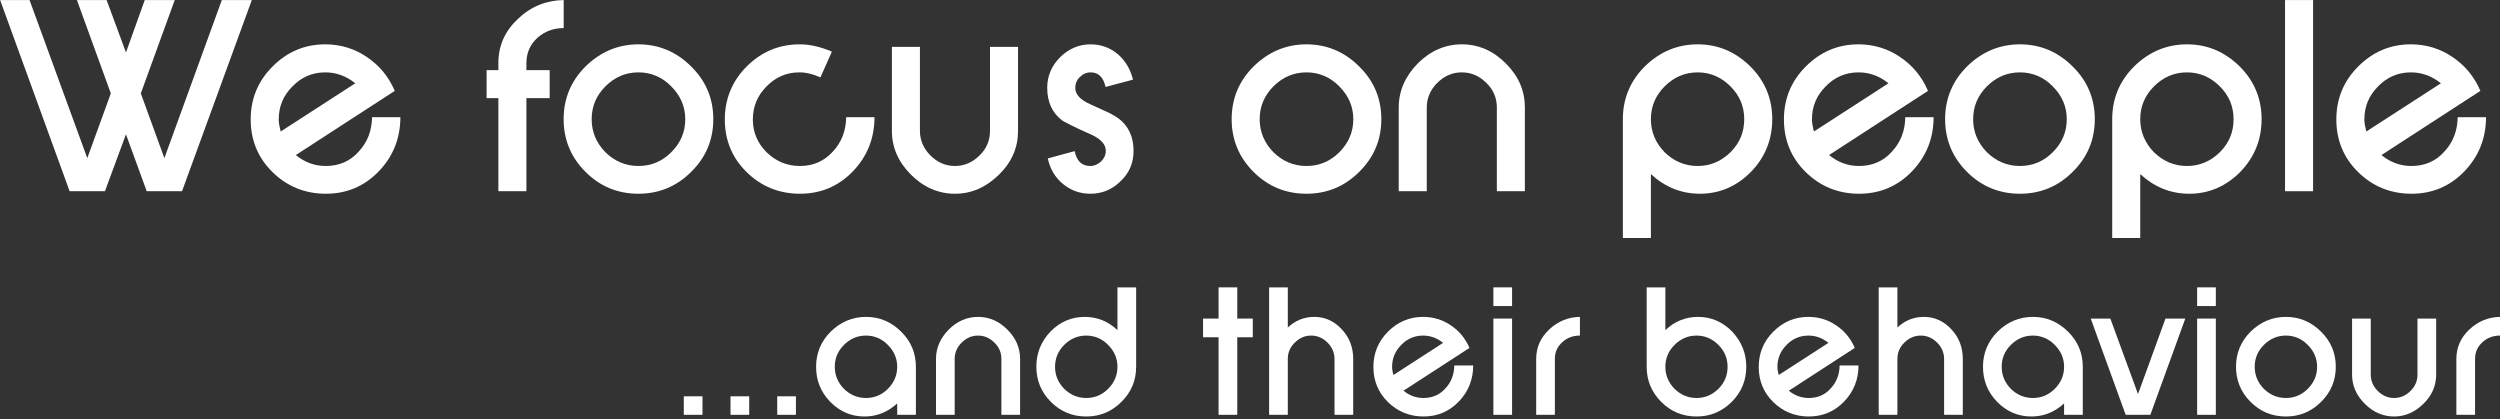 <?xml version="1.0" encoding="UTF-8" standalone="no"?>
<!DOCTYPE svg PUBLIC "-//W3C//DTD SVG 1.1//EN" "http://www.w3.org/Graphics/SVG/1.1/DTD/svg11.dtd">
<svg width="100%" height="100%" viewBox="0 0 608 102" version="1.1" xmlns="http://www.w3.org/2000/svg" xmlns:xlink="http://www.w3.org/1999/xlink" xml:space="preserve" xmlns:serif="http://www.serif.com/" style="fill-rule:evenodd;clip-rule:evenodd;stroke-linejoin:round;stroke-miterlimit:2;">
    <rect x="0" y="0" width="608" height="102" fill="#333333" stroke="none"/>
    <g transform="matrix(1.403,0,0,1.403,-349.194,-199.673)">
        <g transform="matrix(48.587,0,0,48.587,249.445,175.124)">
            <path d="M0.638,0.007L0.512,0.007L0.438,-0.196L0.363,0.007L0.237,0.007L-0.011,-0.675L0.094,-0.675L0.3,-0.111L0.384,-0.342L0.263,-0.675L0.369,-0.675L0.438,-0.488L0.505,-0.675L0.612,-0.675L0.491,-0.342L0.575,-0.111L0.78,-0.675L0.887,-0.675L0.638,0.007Z" style="fill:white;fill-rule:nonzero;"/>
        </g>
        <g transform="matrix(48.587,0,0,48.587,290.744,175.124)">
            <path d="M0.406,-0.378C0.374,-0.404 0.338,-0.417 0.299,-0.417C0.253,-0.417 0.214,-0.4 0.182,-0.367C0.149,-0.334 0.133,-0.295 0.133,-0.249C0.133,-0.236 0.136,-0.222 0.14,-0.206L0.406,-0.378ZM0.567,-0.257C0.567,-0.182 0.541,-0.117 0.49,-0.064C0.439,-0.011 0.376,0.016 0.301,0.016C0.227,0.016 0.163,-0.01 0.111,-0.061C0.059,-0.112 0.033,-0.175 0.033,-0.249C0.033,-0.323 0.059,-0.386 0.111,-0.438C0.163,-0.49 0.225,-0.517 0.299,-0.517C0.353,-0.517 0.403,-0.502 0.447,-0.472C0.492,-0.442 0.525,-0.402 0.547,-0.351L0.194,-0.122C0.226,-0.096 0.261,-0.083 0.301,-0.083C0.348,-0.083 0.388,-0.1 0.418,-0.134C0.45,-0.168 0.465,-0.209 0.466,-0.257L0.567,-0.257Z" style="fill:white;fill-rule:nonzero;"/>
        </g>
        <g transform="matrix(48.587,0,0,48.587,331.636,175.124)">
            <path d="M0.308,-0.575C0.271,-0.575 0.24,-0.563 0.214,-0.54C0.188,-0.516 0.175,-0.486 0.175,-0.45L0.175,-0.425L0.258,-0.425L0.258,-0.325L0.175,-0.325L0.175,0.007L0.075,0.007L0.075,-0.325L0.033,-0.325L0.033,-0.425L0.075,-0.425L0.075,-0.45C0.075,-0.512 0.098,-0.564 0.145,-0.608C0.191,-0.652 0.246,-0.674 0.308,-0.675L0.308,-0.575Z" style="fill:white;fill-rule:nonzero;"/>
        </g>
        <g transform="matrix(48.587,0,0,48.587,344.988,175.124)">
            <path d="M0.467,-0.25C0.467,-0.295 0.45,-0.334 0.417,-0.367C0.385,-0.4 0.345,-0.417 0.3,-0.417C0.254,-0.417 0.215,-0.4 0.182,-0.367C0.15,-0.335 0.133,-0.296 0.133,-0.25C0.133,-0.204 0.15,-0.165 0.182,-0.132C0.215,-0.1 0.254,-0.083 0.3,-0.083C0.346,-0.083 0.385,-0.1 0.417,-0.132C0.45,-0.165 0.467,-0.204 0.467,-0.25ZM0.567,-0.25C0.567,-0.177 0.541,-0.114 0.488,-0.062C0.436,-0.01 0.373,0.016 0.3,0.016C0.226,0.016 0.163,-0.01 0.111,-0.062C0.059,-0.114 0.033,-0.177 0.033,-0.25C0.033,-0.323 0.059,-0.386 0.111,-0.438C0.164,-0.49 0.227,-0.517 0.3,-0.517C0.373,-0.517 0.436,-0.49 0.488,-0.438C0.541,-0.386 0.567,-0.323 0.567,-0.25Z" style="fill:white;fill-rule:nonzero;"/>
        </g>
        <g transform="matrix(48.587,0,0,48.587,372.93,175.124)">
            <path d="M0.567,-0.257C0.567,-0.182 0.541,-0.117 0.49,-0.064C0.439,-0.011 0.376,0.016 0.301,0.016C0.227,0.016 0.163,-0.01 0.111,-0.061C0.059,-0.112 0.033,-0.175 0.033,-0.249C0.033,-0.322 0.059,-0.386 0.111,-0.438C0.163,-0.49 0.226,-0.517 0.3,-0.517C0.337,-0.517 0.375,-0.508 0.415,-0.491L0.374,-0.399C0.348,-0.411 0.323,-0.417 0.299,-0.417C0.253,-0.417 0.214,-0.4 0.182,-0.367C0.149,-0.334 0.133,-0.295 0.133,-0.249C0.133,-0.203 0.15,-0.164 0.182,-0.132C0.215,-0.1 0.254,-0.083 0.301,-0.083C0.348,-0.083 0.387,-0.1 0.418,-0.134C0.45,-0.168 0.465,-0.209 0.466,-0.257L0.567,-0.257Z" style="fill:white;fill-rule:nonzero;"/>
        </g>
        <g transform="matrix(48.587,0,0,48.587,400.872,175.124)">
            <path d="M0.504,-0.208C0.504,-0.149 0.482,-0.097 0.436,-0.052C0.39,-0.007 0.338,0.016 0.279,0.016C0.22,0.016 0.167,-0.007 0.122,-0.052C0.077,-0.097 0.054,-0.149 0.054,-0.208L0.054,-0.508L0.154,-0.508L0.154,-0.208C0.154,-0.175 0.167,-0.145 0.191,-0.121C0.216,-0.096 0.245,-0.083 0.279,-0.083C0.313,-0.083 0.342,-0.096 0.367,-0.121C0.392,-0.145 0.404,-0.175 0.404,-0.208L0.404,-0.508L0.504,-0.508L0.504,-0.208Z" style="fill:white;fill-rule:nonzero;"/>
        </g>
        <g transform="matrix(48.587,0,0,48.587,426.775,175.124)">
            <path d="M0.383,-0.137C0.383,-0.094 0.368,-0.058 0.337,-0.029C0.307,0.001 0.271,0.016 0.229,0.016C0.191,0.016 0.159,0.004 0.131,-0.019C0.103,-0.042 0.085,-0.073 0.077,-0.11L0.173,-0.136C0.18,-0.101 0.198,-0.083 0.229,-0.083C0.243,-0.083 0.256,-0.089 0.267,-0.099C0.278,-0.11 0.284,-0.122 0.284,-0.137C0.284,-0.16 0.266,-0.18 0.23,-0.196C0.201,-0.209 0.178,-0.219 0.161,-0.228C0.145,-0.236 0.134,-0.242 0.129,-0.245C0.093,-0.272 0.075,-0.311 0.075,-0.362C0.075,-0.403 0.09,-0.44 0.121,-0.471C0.151,-0.501 0.188,-0.517 0.23,-0.517C0.267,-0.517 0.3,-0.505 0.328,-0.481C0.354,-0.458 0.372,-0.428 0.381,-0.391L0.283,-0.365C0.276,-0.399 0.258,-0.417 0.23,-0.417C0.215,-0.417 0.202,-0.411 0.191,-0.4C0.18,-0.389 0.175,-0.376 0.175,-0.362C0.175,-0.338 0.193,-0.319 0.229,-0.303C0.258,-0.29 0.28,-0.28 0.297,-0.272C0.313,-0.263 0.324,-0.257 0.329,-0.253C0.365,-0.226 0.383,-0.187 0.383,-0.137Z" style="fill:white;fill-rule:nonzero;"/>
        </g>
        <g transform="matrix(48.587,0,0,48.587,460.786,175.124)">
            <path d="M0.467,-0.25C0.467,-0.295 0.45,-0.334 0.417,-0.367C0.385,-0.4 0.345,-0.417 0.3,-0.417C0.254,-0.417 0.215,-0.4 0.182,-0.367C0.15,-0.335 0.133,-0.296 0.133,-0.25C0.133,-0.204 0.15,-0.165 0.182,-0.132C0.215,-0.1 0.254,-0.083 0.3,-0.083C0.346,-0.083 0.385,-0.1 0.417,-0.132C0.45,-0.165 0.467,-0.204 0.467,-0.25ZM0.567,-0.25C0.567,-0.177 0.541,-0.114 0.488,-0.062C0.436,-0.01 0.373,0.016 0.3,0.016C0.226,0.016 0.163,-0.01 0.111,-0.062C0.059,-0.114 0.033,-0.177 0.033,-0.25C0.033,-0.323 0.059,-0.386 0.111,-0.438C0.164,-0.49 0.227,-0.517 0.3,-0.517C0.373,-0.517 0.436,-0.49 0.488,-0.438C0.541,-0.386 0.567,-0.323 0.567,-0.25Z" style="fill:white;fill-rule:nonzero;"/>
        </g>
        <g transform="matrix(48.587,0,0,48.587,488.728,175.124)">
            <path d="M0.404,0.007L0.404,-0.292C0.404,-0.325 0.392,-0.355 0.367,-0.379C0.342,-0.404 0.313,-0.417 0.279,-0.417C0.245,-0.417 0.216,-0.404 0.191,-0.379C0.167,-0.355 0.154,-0.325 0.154,-0.292L0.154,0.007L0.054,0.007L0.054,-0.292C0.054,-0.351 0.077,-0.403 0.122,-0.449C0.167,-0.494 0.22,-0.517 0.279,-0.517C0.339,-0.517 0.391,-0.494 0.436,-0.449C0.482,-0.403 0.504,-0.351 0.504,-0.292L0.504,0.007L0.404,0.007Z" style="fill:white;fill-rule:nonzero;"/>
        </g>
        <g transform="matrix(48.587,0,0,48.587,527.579,175.124)">
            <path d="M0.487,-0.25C0.487,-0.295 0.471,-0.334 0.438,-0.367C0.405,-0.4 0.366,-0.417 0.321,-0.417C0.275,-0.417 0.236,-0.4 0.203,-0.367C0.171,-0.335 0.154,-0.296 0.154,-0.25C0.154,-0.204 0.171,-0.165 0.203,-0.132C0.236,-0.1 0.275,-0.083 0.321,-0.083C0.366,-0.083 0.405,-0.1 0.438,-0.132C0.471,-0.165 0.487,-0.204 0.487,-0.25ZM0.587,-0.25C0.587,-0.178 0.562,-0.115 0.512,-0.063C0.461,-0.011 0.4,0.016 0.329,0.016C0.262,0.016 0.204,-0.008 0.154,-0.054L0.154,0.174L0.054,0.174L0.054,-0.25C0.054,-0.323 0.08,-0.386 0.132,-0.438C0.185,-0.49 0.248,-0.517 0.321,-0.517C0.394,-0.517 0.456,-0.49 0.509,-0.438C0.561,-0.386 0.587,-0.323 0.587,-0.25Z" style="fill:white;fill-rule:nonzero;"/>
        </g>
        <g transform="matrix(48.587,0,0,48.587,556.518,175.124)">
            <path d="M0.406,-0.378C0.374,-0.404 0.338,-0.417 0.299,-0.417C0.253,-0.417 0.214,-0.4 0.182,-0.367C0.149,-0.334 0.133,-0.295 0.133,-0.249C0.133,-0.236 0.136,-0.222 0.14,-0.206L0.406,-0.378ZM0.567,-0.257C0.567,-0.182 0.541,-0.117 0.49,-0.064C0.439,-0.011 0.376,0.016 0.301,0.016C0.227,0.016 0.163,-0.01 0.111,-0.061C0.059,-0.112 0.033,-0.175 0.033,-0.249C0.033,-0.323 0.059,-0.386 0.111,-0.438C0.163,-0.49 0.225,-0.517 0.299,-0.517C0.353,-0.517 0.403,-0.502 0.447,-0.472C0.492,-0.442 0.525,-0.402 0.547,-0.351L0.194,-0.122C0.226,-0.096 0.261,-0.083 0.301,-0.083C0.348,-0.083 0.388,-0.1 0.418,-0.134C0.45,-0.168 0.465,-0.209 0.466,-0.257L0.567,-0.257Z" style="fill:white;fill-rule:nonzero;"/>
        </g>
        <g transform="matrix(48.587,0,0,48.587,584.46,175.124)">
            <path d="M0.467,-0.25C0.467,-0.295 0.45,-0.334 0.417,-0.367C0.385,-0.4 0.345,-0.417 0.3,-0.417C0.254,-0.417 0.215,-0.4 0.182,-0.367C0.15,-0.335 0.133,-0.296 0.133,-0.25C0.133,-0.204 0.15,-0.165 0.182,-0.132C0.215,-0.1 0.254,-0.083 0.3,-0.083C0.346,-0.083 0.385,-0.1 0.417,-0.132C0.45,-0.165 0.467,-0.204 0.467,-0.25ZM0.567,-0.25C0.567,-0.177 0.541,-0.114 0.488,-0.062C0.436,-0.01 0.373,0.016 0.3,0.016C0.226,0.016 0.163,-0.01 0.111,-0.062C0.059,-0.114 0.033,-0.177 0.033,-0.25C0.033,-0.323 0.059,-0.386 0.111,-0.438C0.164,-0.49 0.227,-0.517 0.3,-0.517C0.373,-0.517 0.436,-0.49 0.488,-0.438C0.541,-0.386 0.567,-0.323 0.567,-0.25Z" style="fill:white;fill-rule:nonzero;"/>
        </g>
        <g transform="matrix(48.587,0,0,48.587,612.403,175.124)">
            <path d="M0.487,-0.25C0.487,-0.295 0.471,-0.334 0.438,-0.367C0.405,-0.4 0.366,-0.417 0.321,-0.417C0.275,-0.417 0.236,-0.4 0.203,-0.367C0.171,-0.335 0.154,-0.296 0.154,-0.25C0.154,-0.204 0.171,-0.165 0.203,-0.132C0.236,-0.1 0.275,-0.083 0.321,-0.083C0.366,-0.083 0.405,-0.1 0.438,-0.132C0.471,-0.165 0.487,-0.204 0.487,-0.25ZM0.587,-0.25C0.587,-0.178 0.562,-0.115 0.512,-0.063C0.461,-0.011 0.4,0.016 0.329,0.016C0.262,0.016 0.204,-0.008 0.154,-0.054L0.154,0.174L0.054,0.174L0.054,-0.25C0.054,-0.323 0.08,-0.386 0.132,-0.438C0.185,-0.49 0.248,-0.517 0.321,-0.517C0.394,-0.517 0.456,-0.49 0.509,-0.438C0.561,-0.386 0.587,-0.323 0.587,-0.25Z" style="fill:white;fill-rule:nonzero;"/>
        </g>
        <g transform="matrix(48.587,0,0,48.587,641.342,175.124)">
            <rect x="0.075" y="-0.675" width="0.1" height="0.682" style="fill:white;fill-rule:nonzero;"/>
        </g>
        <g transform="matrix(48.587,0,0,48.587,652.274,175.124)">
            <path d="M0.406,-0.378C0.374,-0.404 0.338,-0.417 0.299,-0.417C0.253,-0.417 0.214,-0.4 0.182,-0.367C0.149,-0.334 0.133,-0.295 0.133,-0.249C0.133,-0.236 0.136,-0.222 0.14,-0.206L0.406,-0.378ZM0.567,-0.257C0.567,-0.182 0.541,-0.117 0.49,-0.064C0.439,-0.011 0.376,0.016 0.301,0.016C0.227,0.016 0.163,-0.01 0.111,-0.061C0.059,-0.112 0.033,-0.175 0.033,-0.249C0.033,-0.323 0.059,-0.386 0.111,-0.438C0.163,-0.49 0.225,-0.517 0.299,-0.517C0.353,-0.517 0.403,-0.502 0.447,-0.472C0.492,-0.442 0.525,-0.402 0.547,-0.351L0.194,-0.122C0.226,-0.096 0.261,-0.083 0.301,-0.083C0.348,-0.083 0.388,-0.1 0.418,-0.134C0.45,-0.168 0.465,-0.209 0.466,-0.257L0.567,-0.257Z" style="fill:white;fill-rule:nonzero;"/>
        </g>
        <g transform="matrix(32.392,0,0,32.392,364.993,213.996)">
            <rect x="0.075" y="-0.092" width="0.1" height="0.099" style="fill:white;fill-rule:nonzero;"/>
        </g>
        <g transform="matrix(32.392,0,0,32.392,373.091,213.996)">
            <rect x="0.075" y="-0.092" width="0.1" height="0.099" style="fill:white;fill-rule:nonzero;"/>
        </g>
        <g transform="matrix(32.392,0,0,32.392,381.189,213.996)">
            <rect x="0.075" y="-0.092" width="0.1" height="0.099" style="fill:white;fill-rule:nonzero;"/>
        </g>
        <g transform="matrix(32.392,0,0,32.392,389.287,213.996)">
            <path d="M0.467,-0.25C0.467,-0.295 0.45,-0.334 0.417,-0.367C0.385,-0.4 0.345,-0.417 0.3,-0.417C0.254,-0.417 0.215,-0.4 0.182,-0.367C0.15,-0.335 0.133,-0.296 0.133,-0.25C0.133,-0.204 0.15,-0.165 0.182,-0.132C0.215,-0.1 0.254,-0.083 0.3,-0.083C0.346,-0.083 0.385,-0.1 0.417,-0.132C0.45,-0.165 0.467,-0.204 0.467,-0.25ZM0.467,0.007L0.467,-0.054C0.417,-0.008 0.359,0.016 0.292,0.016C0.22,0.016 0.159,-0.011 0.108,-0.063C0.058,-0.115 0.033,-0.177 0.033,-0.25C0.033,-0.323 0.059,-0.386 0.111,-0.438C0.164,-0.49 0.227,-0.517 0.3,-0.517C0.373,-0.517 0.436,-0.49 0.488,-0.438C0.541,-0.386 0.567,-0.323 0.567,-0.25L0.567,0.007L0.467,0.007Z" style="fill:white;fill-rule:nonzero;"/>
        </g>
        <g transform="matrix(32.392,0,0,32.392,409.389,213.996)">
            <path d="M0.404,0.007L0.404,-0.292C0.404,-0.325 0.392,-0.355 0.367,-0.379C0.342,-0.404 0.313,-0.417 0.279,-0.417C0.245,-0.417 0.216,-0.404 0.191,-0.379C0.167,-0.355 0.154,-0.325 0.154,-0.292L0.154,0.007L0.054,0.007L0.054,-0.292C0.054,-0.351 0.077,-0.403 0.122,-0.449C0.167,-0.494 0.22,-0.517 0.279,-0.517C0.339,-0.517 0.391,-0.494 0.436,-0.449C0.482,-0.403 0.504,-0.351 0.504,-0.292L0.504,0.007L0.404,0.007Z" style="fill:white;fill-rule:nonzero;"/>
        </g>
        <g transform="matrix(32.392,0,0,32.392,427.467,213.996)">
            <path d="M0.467,-0.25C0.467,-0.295 0.45,-0.334 0.417,-0.367C0.385,-0.4 0.345,-0.417 0.3,-0.417C0.254,-0.417 0.215,-0.4 0.182,-0.367C0.15,-0.335 0.133,-0.296 0.133,-0.25C0.133,-0.204 0.15,-0.165 0.182,-0.132C0.215,-0.1 0.254,-0.083 0.3,-0.083C0.346,-0.083 0.385,-0.1 0.417,-0.132C0.45,-0.165 0.467,-0.204 0.467,-0.25ZM0.567,-0.25C0.567,-0.177 0.541,-0.114 0.488,-0.062C0.436,-0.01 0.373,0.016 0.3,0.016C0.226,0.016 0.163,-0.01 0.111,-0.062C0.059,-0.114 0.033,-0.177 0.033,-0.25C0.033,-0.323 0.058,-0.385 0.108,-0.438C0.159,-0.49 0.22,-0.517 0.292,-0.517C0.359,-0.517 0.418,-0.493 0.467,-0.446L0.467,-0.675L0.567,-0.675L0.567,-0.25Z" style="fill:white;fill-rule:nonzero;"/>
        </g>
        <g transform="matrix(32.392,0,0,32.392,457.012,213.996)">
            <path d="M0.196,-0.408L0.196,0.007L0.096,0.007L0.096,-0.408L0.013,-0.408L0.013,-0.508L0.096,-0.508L0.096,-0.675L0.196,-0.675L0.196,-0.508L0.279,-0.508L0.279,-0.408L0.196,-0.408Z" style="fill:white;fill-rule:nonzero;"/>
        </g>
        <g transform="matrix(32.392,0,0,32.392,466.454,213.996)">
            <path d="M0.425,0.007L0.425,-0.292C0.425,-0.325 0.412,-0.355 0.388,-0.379C0.363,-0.404 0.334,-0.417 0.3,-0.417C0.266,-0.417 0.237,-0.404 0.212,-0.379C0.187,-0.355 0.175,-0.325 0.175,-0.292L0.175,0.007L0.075,0.007L0.075,-0.675L0.175,-0.675L0.175,-0.46C0.215,-0.498 0.263,-0.517 0.317,-0.517C0.376,-0.517 0.426,-0.493 0.467,-0.447C0.506,-0.404 0.525,-0.352 0.525,-0.292L0.525,0.007L0.425,0.007Z" style="fill:white;fill-rule:nonzero;"/>
        </g>
        <g transform="matrix(32.392,0,0,32.392,485.892,213.996)">
            <path d="M0.406,-0.378C0.374,-0.404 0.338,-0.417 0.299,-0.417C0.253,-0.417 0.214,-0.4 0.182,-0.367C0.149,-0.334 0.133,-0.295 0.133,-0.249C0.133,-0.236 0.136,-0.222 0.14,-0.206L0.406,-0.378ZM0.567,-0.257C0.567,-0.182 0.541,-0.117 0.49,-0.064C0.439,-0.011 0.376,0.016 0.301,0.016C0.227,0.016 0.163,-0.01 0.111,-0.061C0.059,-0.112 0.033,-0.175 0.033,-0.249C0.033,-0.323 0.059,-0.386 0.111,-0.438C0.163,-0.49 0.225,-0.517 0.299,-0.517C0.353,-0.517 0.403,-0.502 0.447,-0.472C0.492,-0.442 0.525,-0.402 0.547,-0.351L0.194,-0.122C0.226,-0.096 0.261,-0.083 0.301,-0.083C0.348,-0.083 0.388,-0.1 0.418,-0.134C0.45,-0.168 0.465,-0.209 0.466,-0.257L0.567,-0.257Z" style="fill:white;fill-rule:nonzero;"/>
        </g>
        <g transform="matrix(32.392,0,0,32.392,505.33,213.996)">
            <path d="M0.075,-0.575L0.075,-0.675L0.175,-0.675L0.175,-0.575L0.075,-0.575ZM0.075,0.007L0.075,-0.508L0.175,-0.508L0.175,0.007L0.075,0.007Z" style="fill:white;fill-rule:nonzero;"/>
        </g>
        <g transform="matrix(32.392,0,0,32.392,513.428,213.996)">
            <path d="M0.288,-0.417C0.25,-0.417 0.219,-0.405 0.193,-0.381C0.167,-0.357 0.154,-0.328 0.154,-0.292L0.154,0.007L0.054,0.007L0.054,-0.292C0.054,-0.353 0.077,-0.406 0.124,-0.45C0.171,-0.494 0.226,-0.516 0.288,-0.517L0.288,-0.417Z" style="fill:white;fill-rule:nonzero;"/>
        </g>
        <g transform="matrix(32.392,0,0,32.392,532.581,213.996)">
            <path d="M0.487,-0.25C0.487,-0.295 0.471,-0.334 0.438,-0.367C0.405,-0.4 0.366,-0.417 0.321,-0.417C0.275,-0.417 0.236,-0.4 0.203,-0.367C0.171,-0.335 0.154,-0.296 0.154,-0.25C0.154,-0.204 0.171,-0.165 0.203,-0.132C0.236,-0.1 0.275,-0.083 0.321,-0.083C0.366,-0.083 0.405,-0.1 0.438,-0.132C0.471,-0.165 0.487,-0.204 0.487,-0.25ZM0.587,-0.25C0.587,-0.177 0.561,-0.114 0.509,-0.062C0.456,-0.01 0.394,0.016 0.321,0.016C0.247,0.016 0.184,-0.01 0.132,-0.062C0.08,-0.114 0.054,-0.177 0.054,-0.25L0.054,-0.675L0.154,-0.675L0.154,-0.446C0.203,-0.493 0.262,-0.517 0.329,-0.517C0.4,-0.517 0.461,-0.49 0.512,-0.438C0.562,-0.384 0.587,-0.322 0.587,-0.25Z" style="fill:white;fill-rule:nonzero;"/>
        </g>
        <g transform="matrix(32.392,0,0,32.392,552.684,213.996)">
            <path d="M0.406,-0.378C0.374,-0.404 0.338,-0.417 0.299,-0.417C0.253,-0.417 0.214,-0.4 0.182,-0.367C0.149,-0.334 0.133,-0.295 0.133,-0.249C0.133,-0.236 0.136,-0.222 0.14,-0.206L0.406,-0.378ZM0.567,-0.257C0.567,-0.182 0.541,-0.117 0.49,-0.064C0.439,-0.011 0.376,0.016 0.301,0.016C0.227,0.016 0.163,-0.01 0.111,-0.061C0.059,-0.112 0.033,-0.175 0.033,-0.249C0.033,-0.323 0.059,-0.386 0.111,-0.438C0.163,-0.49 0.225,-0.517 0.299,-0.517C0.353,-0.517 0.403,-0.502 0.447,-0.472C0.492,-0.442 0.525,-0.402 0.547,-0.351L0.194,-0.122C0.226,-0.096 0.261,-0.083 0.301,-0.083C0.348,-0.083 0.388,-0.1 0.418,-0.134C0.45,-0.168 0.465,-0.209 0.466,-0.257L0.567,-0.257Z" style="fill:white;fill-rule:nonzero;"/>
        </g>
        <g transform="matrix(32.392,0,0,32.392,572.122,213.996)">
            <path d="M0.425,0.007L0.425,-0.292C0.425,-0.325 0.412,-0.355 0.388,-0.379C0.363,-0.404 0.334,-0.417 0.3,-0.417C0.266,-0.417 0.237,-0.404 0.212,-0.379C0.187,-0.355 0.175,-0.325 0.175,-0.292L0.175,0.007L0.075,0.007L0.075,-0.675L0.175,-0.675L0.175,-0.46C0.215,-0.498 0.263,-0.517 0.317,-0.517C0.376,-0.517 0.426,-0.493 0.467,-0.447C0.506,-0.404 0.525,-0.352 0.525,-0.292L0.525,0.007L0.425,0.007Z" style="fill:white;fill-rule:nonzero;"/>
        </g>
        <g transform="matrix(32.392,0,0,32.392,591.56,213.996)">
            <path d="M0.467,-0.25C0.467,-0.295 0.45,-0.334 0.417,-0.367C0.385,-0.4 0.345,-0.417 0.3,-0.417C0.254,-0.417 0.215,-0.4 0.182,-0.367C0.15,-0.335 0.133,-0.296 0.133,-0.25C0.133,-0.204 0.15,-0.165 0.182,-0.132C0.215,-0.1 0.254,-0.083 0.3,-0.083C0.346,-0.083 0.385,-0.1 0.417,-0.132C0.45,-0.165 0.467,-0.204 0.467,-0.25ZM0.467,0.007L0.467,-0.054C0.417,-0.008 0.359,0.016 0.292,0.016C0.22,0.016 0.159,-0.011 0.108,-0.063C0.058,-0.115 0.033,-0.177 0.033,-0.25C0.033,-0.323 0.059,-0.386 0.111,-0.438C0.164,-0.49 0.227,-0.517 0.3,-0.517C0.373,-0.517 0.436,-0.49 0.488,-0.438C0.541,-0.386 0.567,-0.323 0.567,-0.25L0.567,0.007L0.467,0.007Z" style="fill:white;fill-rule:nonzero;"/>
        </g>
        <g transform="matrix(32.392,0,0,32.392,611.662,213.996)">
            <path d="M0.308,0.007L0.176,0.007L-0.011,-0.508L0.094,-0.508L0.242,-0.104L0.389,-0.508L0.495,-0.508L0.308,0.007Z" style="fill:white;fill-rule:nonzero;"/>
        </g>
        <g transform="matrix(32.392,0,0,32.392,627.32,213.996)">
            <path d="M0.075,-0.575L0.075,-0.675L0.175,-0.675L0.175,-0.575L0.075,-0.575ZM0.075,0.007L0.075,-0.508L0.175,-0.508L0.175,0.007L0.075,0.007Z" style="fill:white;fill-rule:nonzero;"/>
        </g>
        <g transform="matrix(32.392,0,0,32.392,635.418,213.996)">
            <path d="M0.467,-0.25C0.467,-0.295 0.45,-0.334 0.417,-0.367C0.385,-0.4 0.345,-0.417 0.3,-0.417C0.254,-0.417 0.215,-0.4 0.182,-0.367C0.15,-0.335 0.133,-0.296 0.133,-0.25C0.133,-0.204 0.15,-0.165 0.182,-0.132C0.215,-0.1 0.254,-0.083 0.3,-0.083C0.346,-0.083 0.385,-0.1 0.417,-0.132C0.45,-0.165 0.467,-0.204 0.467,-0.25ZM0.567,-0.25C0.567,-0.177 0.541,-0.114 0.488,-0.062C0.436,-0.01 0.373,0.016 0.3,0.016C0.226,0.016 0.163,-0.01 0.111,-0.062C0.059,-0.114 0.033,-0.177 0.033,-0.25C0.033,-0.323 0.059,-0.386 0.111,-0.438C0.164,-0.49 0.227,-0.517 0.3,-0.517C0.373,-0.517 0.436,-0.49 0.488,-0.438C0.541,-0.386 0.567,-0.323 0.567,-0.25Z" style="fill:white;fill-rule:nonzero;"/>
        </g>
        <g transform="matrix(32.392,0,0,32.392,654.856,213.996)">
            <path d="M0.504,-0.208C0.504,-0.149 0.482,-0.097 0.436,-0.052C0.39,-0.007 0.338,0.016 0.279,0.016C0.22,0.016 0.167,-0.007 0.122,-0.052C0.077,-0.097 0.054,-0.149 0.054,-0.208L0.054,-0.508L0.154,-0.508L0.154,-0.208C0.154,-0.175 0.167,-0.145 0.191,-0.121C0.216,-0.096 0.245,-0.083 0.279,-0.083C0.313,-0.083 0.342,-0.096 0.367,-0.121C0.392,-0.145 0.404,-0.175 0.404,-0.208L0.404,-0.508L0.504,-0.508L0.504,-0.208Z" style="fill:white;fill-rule:nonzero;"/>
        </g>
        <g transform="matrix(32.392,0,0,32.392,672.934,213.996)">
            <path d="M0.288,-0.417C0.25,-0.417 0.219,-0.405 0.193,-0.381C0.167,-0.357 0.154,-0.328 0.154,-0.292L0.154,0.007L0.054,0.007L0.054,-0.292C0.054,-0.353 0.077,-0.406 0.124,-0.45C0.171,-0.494 0.226,-0.516 0.288,-0.517L0.288,-0.417Z" style="fill:white;fill-rule:nonzero;"/>
        </g>
    </g>
</svg>
